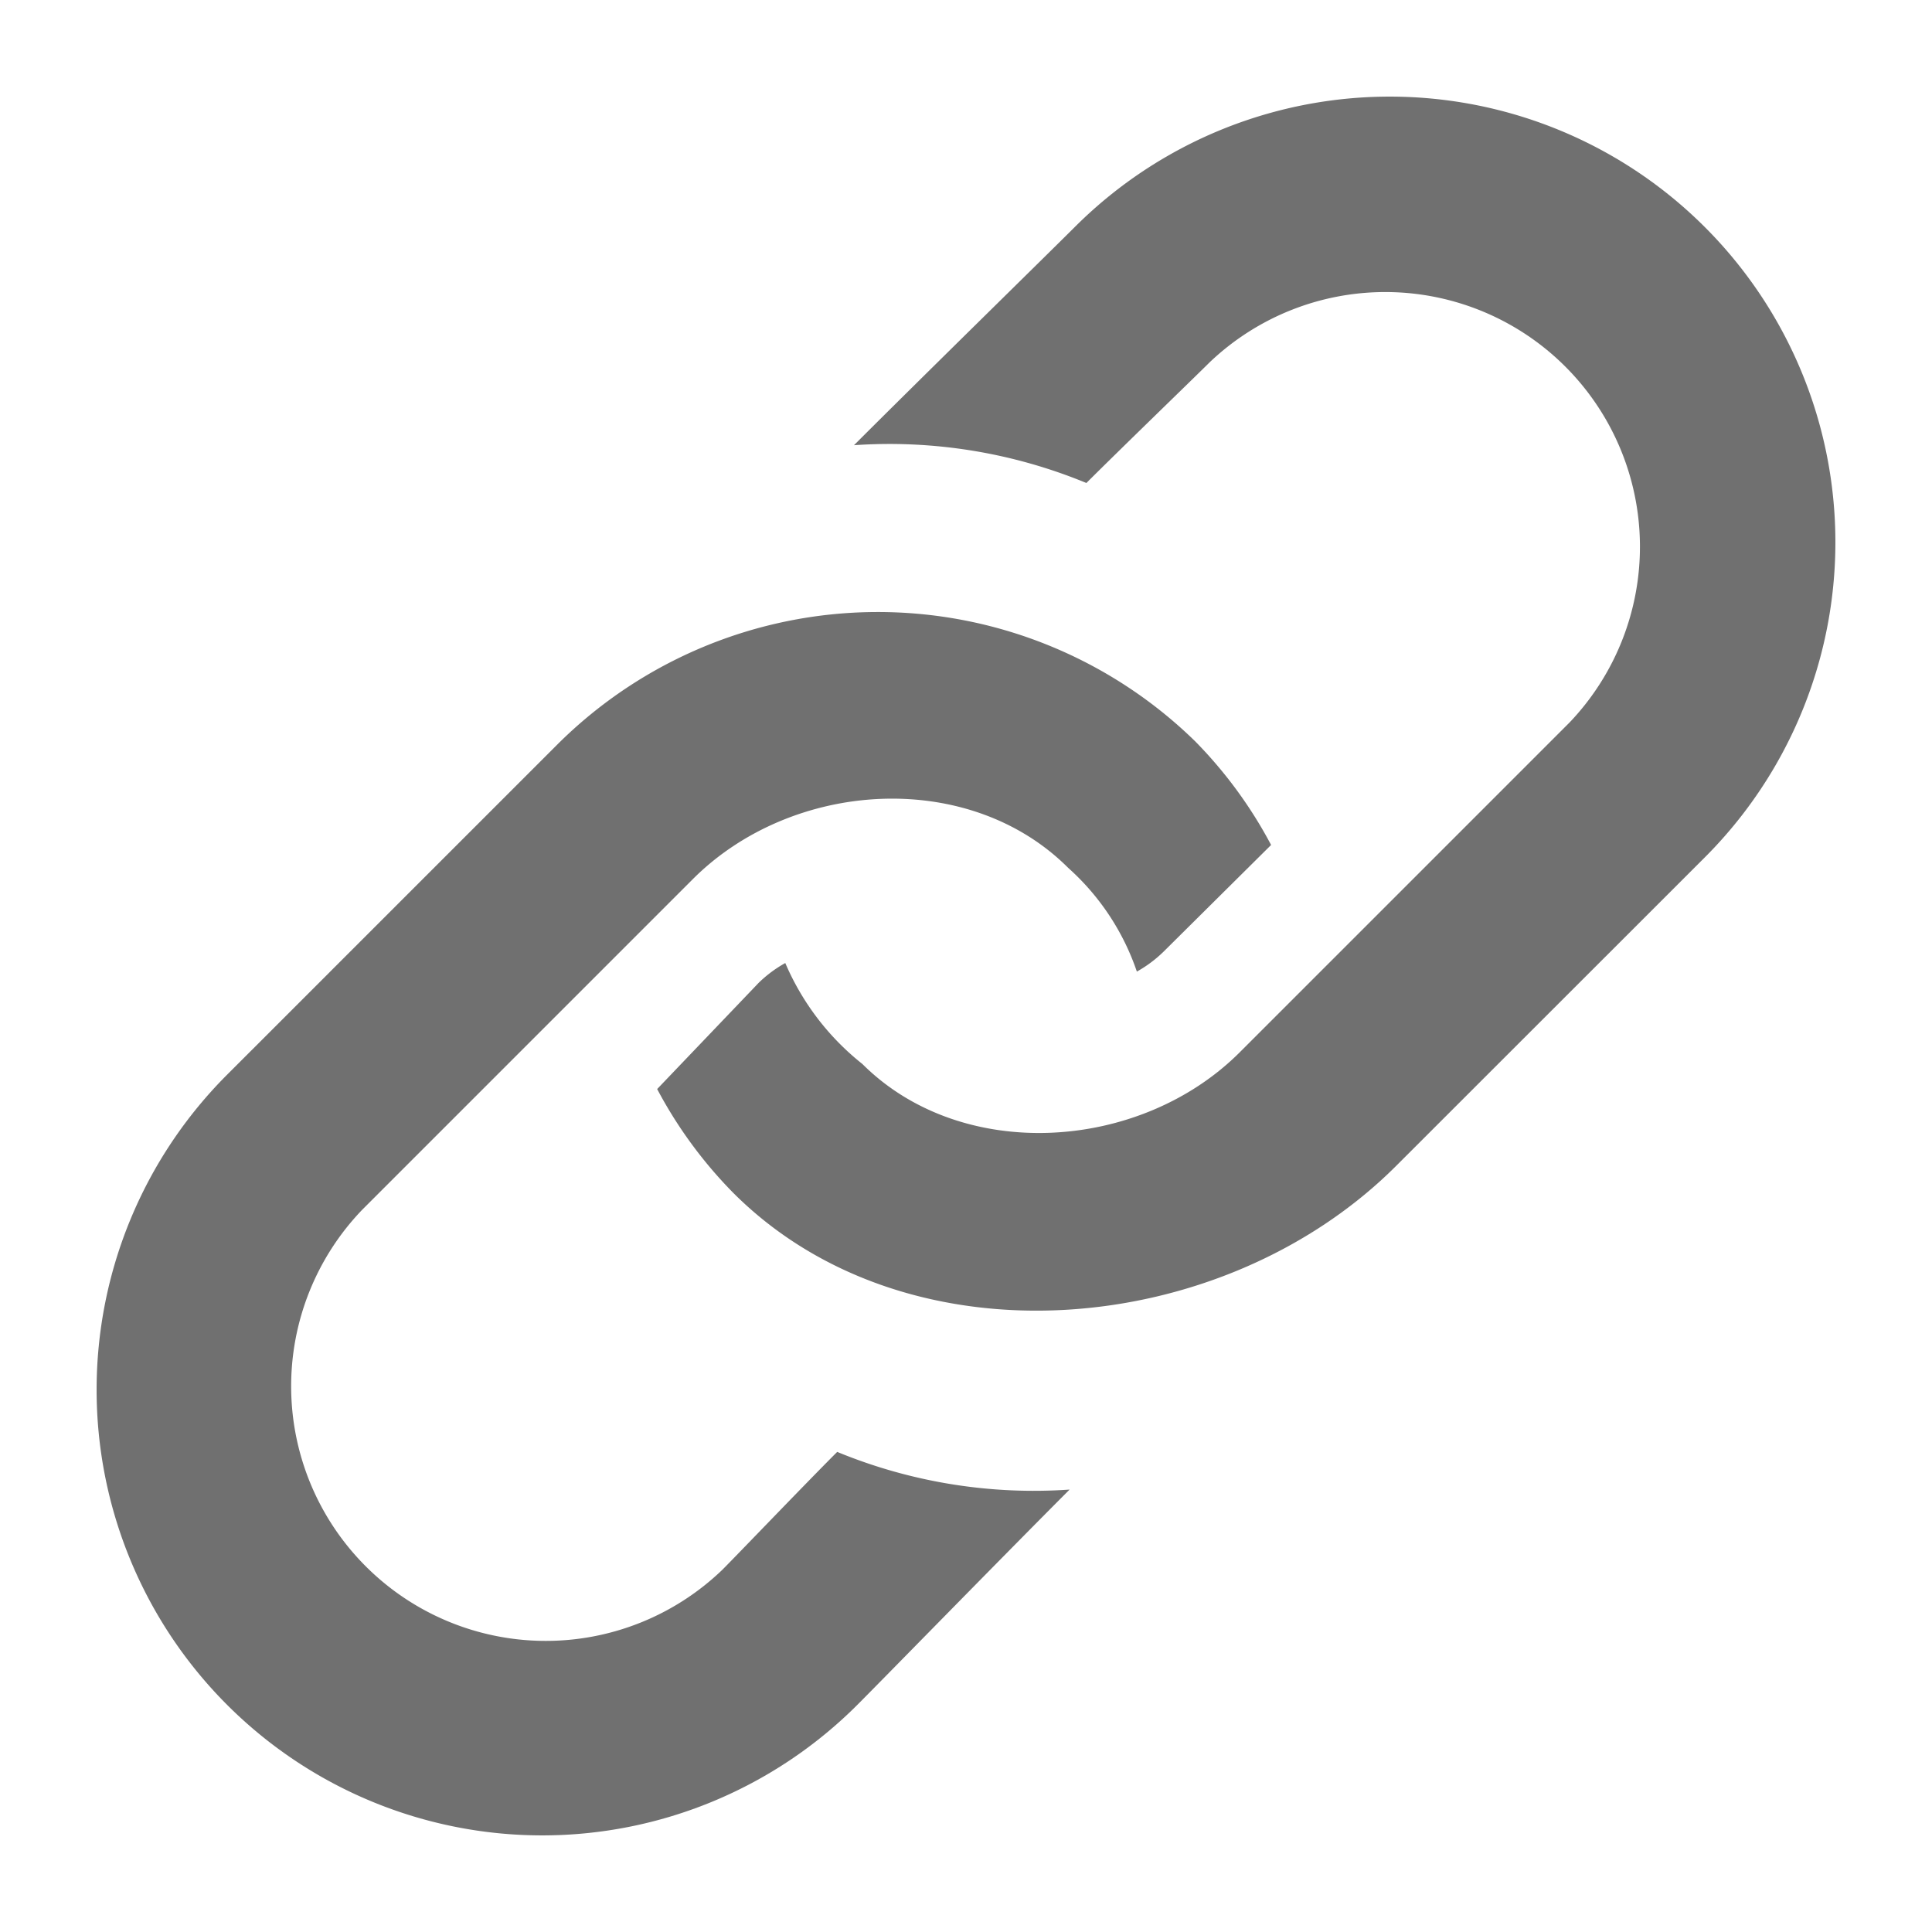 <svg xmlns="http://www.w3.org/2000/svg" data-name="S_Link_24_N@2x" height="48" id="S_Link_24_N_2x" viewBox="0 0 48 48" width="48"><defs><style>.fill{fill:#707070}</style></defs><title>S_Link_24_N@2x</title><path class="fill" d="M42.357 5.643a11.071 11.071 0 0 0-15.657 0c-.594.594-3.806 3.741-5.483 5.418a12.818 12.818 0 0 1 5.774.939c.8-.8 2.732-2.668 3.064-3A6.327 6.327 0 0 1 39 17.945l-8.2 8.2c-2.47 2.47-6.9 2.76-9.375.289a6.419 6.419 0 0 1-1.915-2.508 3.125 3.125 0 0 0-.659.49l-2.524 2.641a11.006 11.006 0 0 0 1.892 2.581c4.324 4.324 12.149 3.648 16.472-.676l7.666-7.662a11.071 11.071 0 0 0 0-15.657z"/><path class="fill" d="M20.8 36.072c-.8.8-2.524 2.6-2.855 2.93A6.327 6.327 0 0 1 9 30.055l8.214-8.214c2.471-2.471 6.854-2.75 9.325-.279a6.079 6.079 0 0 1 1.706 2.577 3.125 3.125 0 0 0 .659-.491l2.676-2.655a11.006 11.006 0 0 0-1.892-2.581 11.28 11.28 0 0 0-15.829.073L5.643 26.7A11.071 11.071 0 0 0 21.3 42.357c.594-.594 3.6-3.672 5.274-5.349a12.818 12.818 0 0 1-5.774-.936z"/></svg>